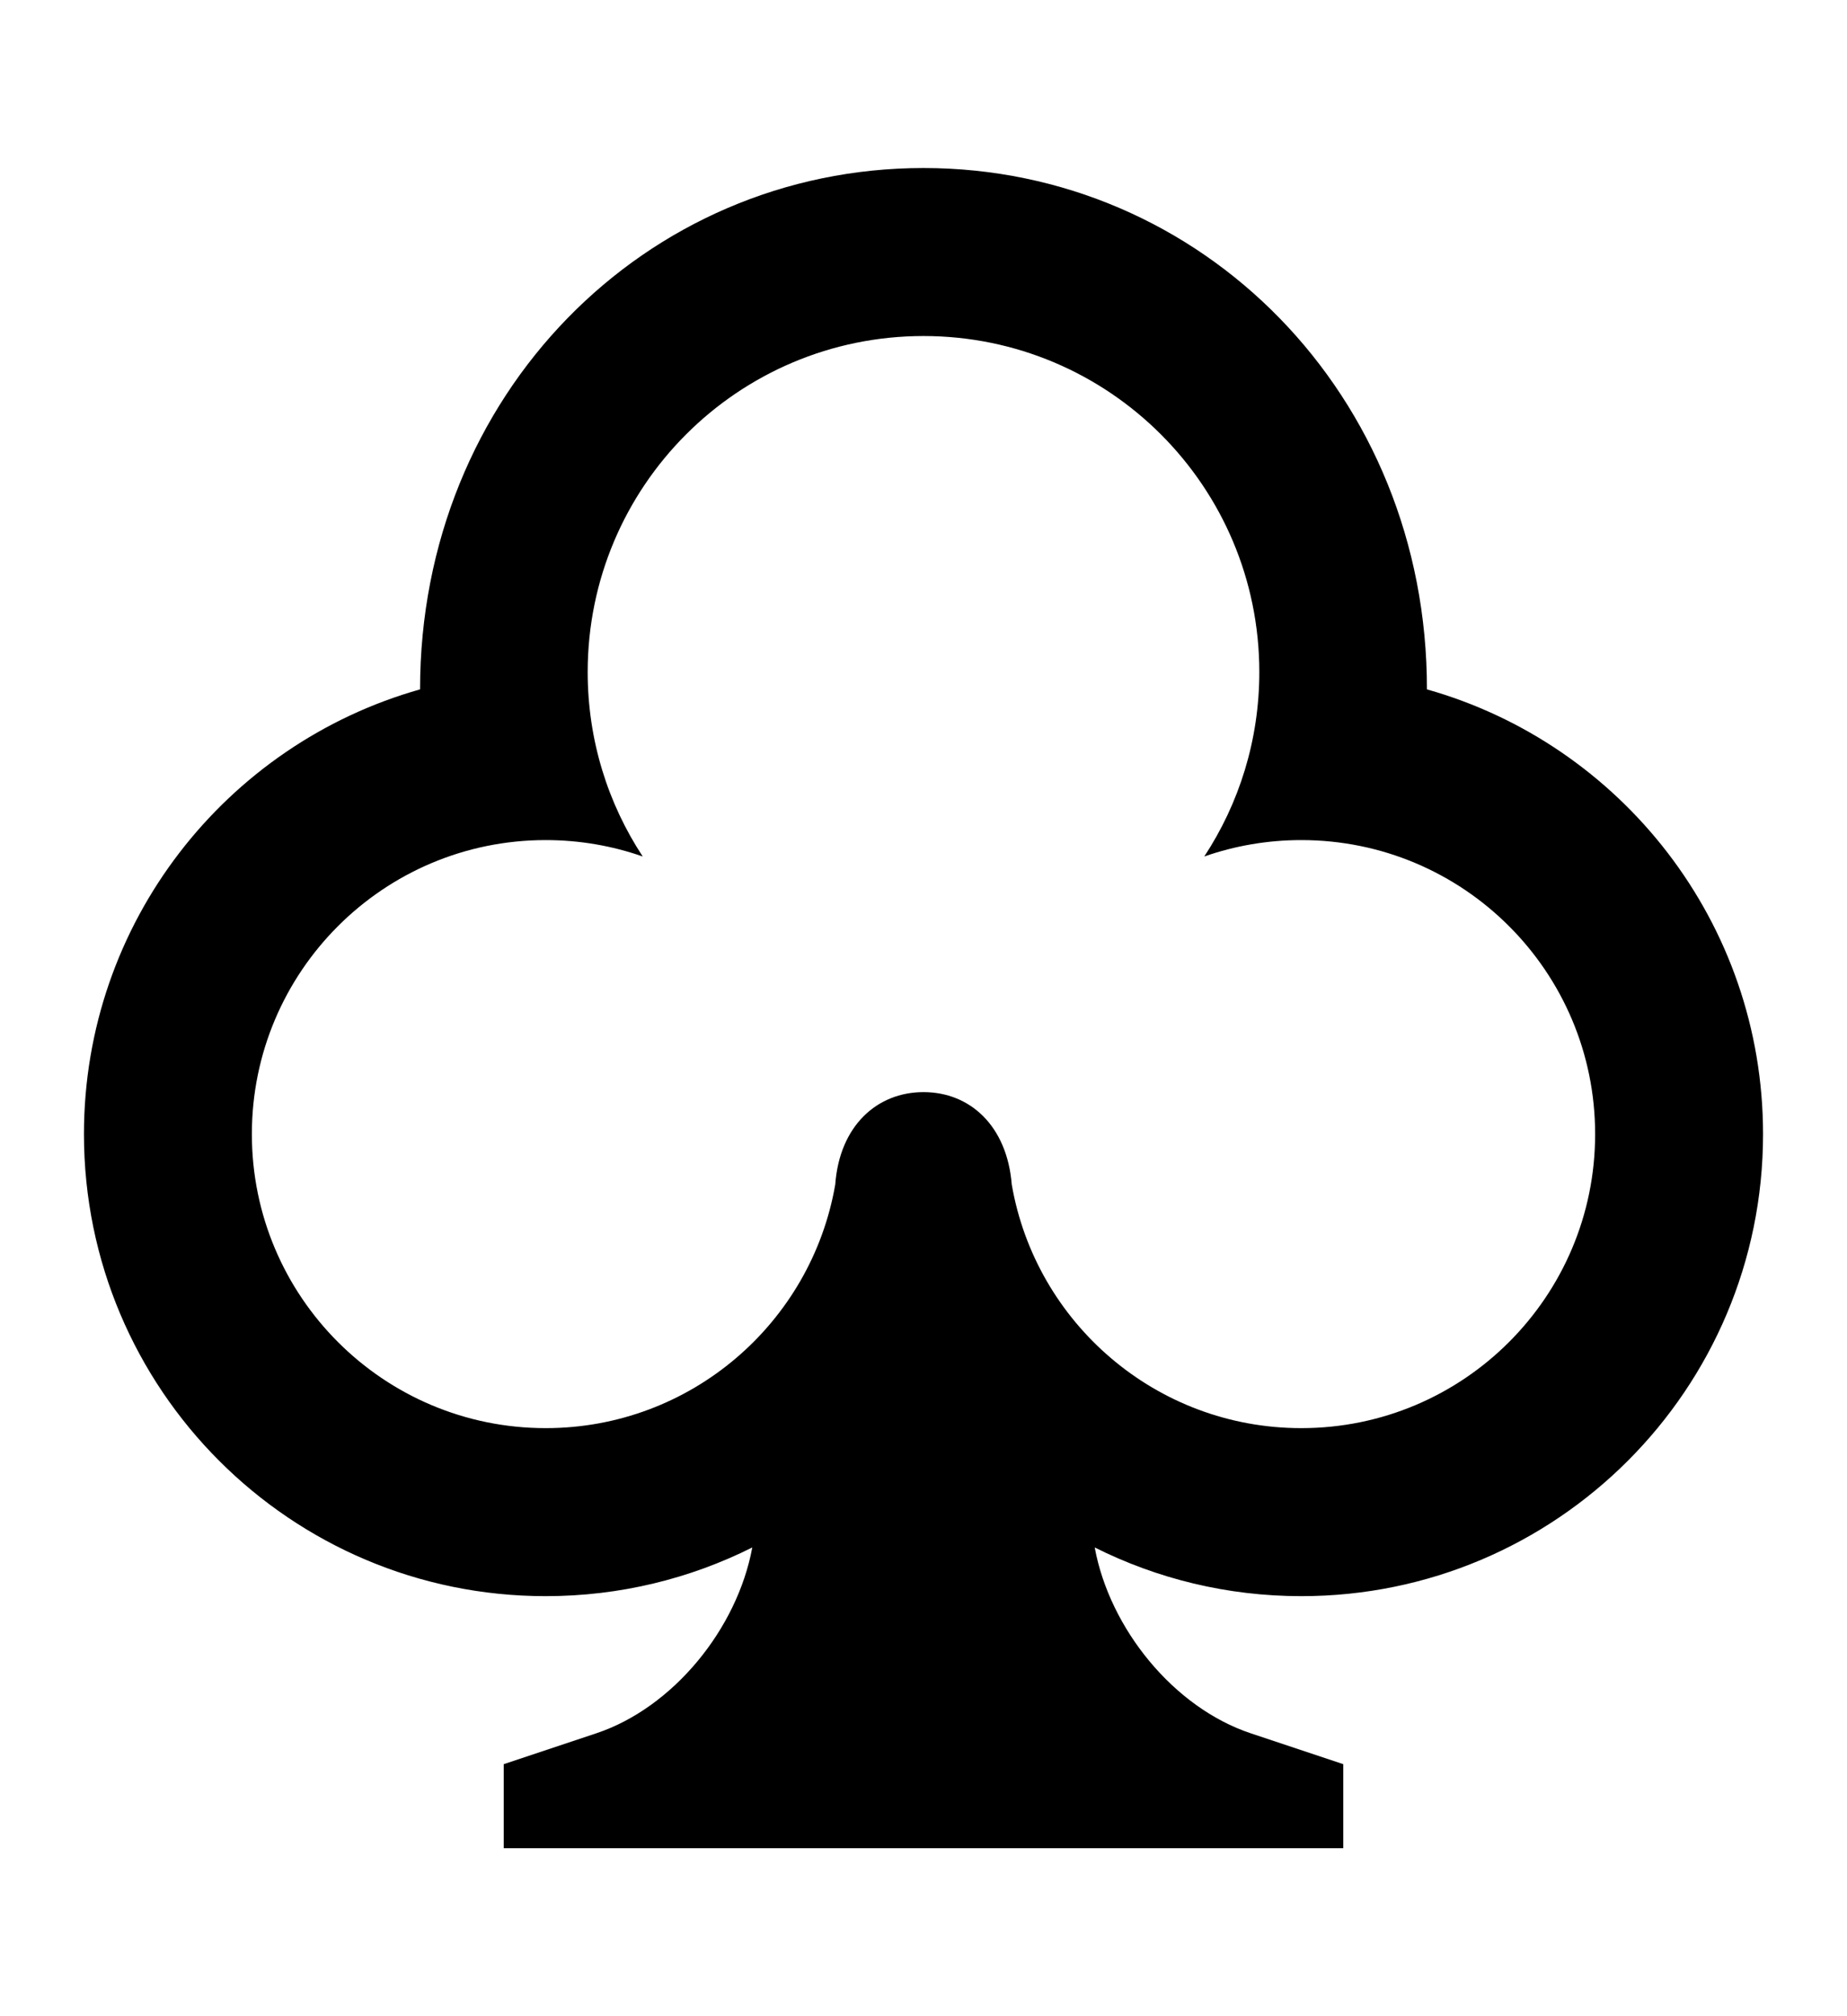 <svg xmlns="http://www.w3.org/2000/svg" width="220" height="240" viewBox="0 0 220 240">
  <path fill-rule="evenodd" d="M148.978,206.326 L160,210 L160,220 L60,220 L60,210 L71.022,206.326 C80.179,203.274 87.821,193.887 89.606,184.202 C82.202,187.912 73.845,190 65,190 C34.624,190 10,165.376 10,135 C10,109.812 26.932,88.578 50.035,82.061 C50.035,47 76.863,20 110,20 C143.137,20 170,47 169.965,82.061 C193.068,88.578 210,109.812 210,135 C210,165.376 185.376,190 155,190 C146.155,190 137.797,187.912 130.393,184.202 C132.178,193.89 139.82,203.273 148.978,206.326 Z M120.512,141 C123.358,157.471 137.716,170 155,170 C174.33,170 190,154.33 190,135 C190,115.67 174.33,100 155,100 C150.95,100 147.061,100.688 143.443,101.953 C147.588,95.651 150,88.107 150,80 C150,57.909 132.091,40 110,40 C87.909,40 70,57.909 70,80 C70,88.107 72.412,95.651 76.557,101.953 C72.939,100.688 69.05,100 65,100 C45.67,100 30,115.67 30,135 C30,154.33 45.67,170 65,170 C82.284,170 96.642,157.471 99.488,141 C100,134 104.477,130 110,130 C115.523,130 119.951,134 120.512,141 Z"/>
</svg>
